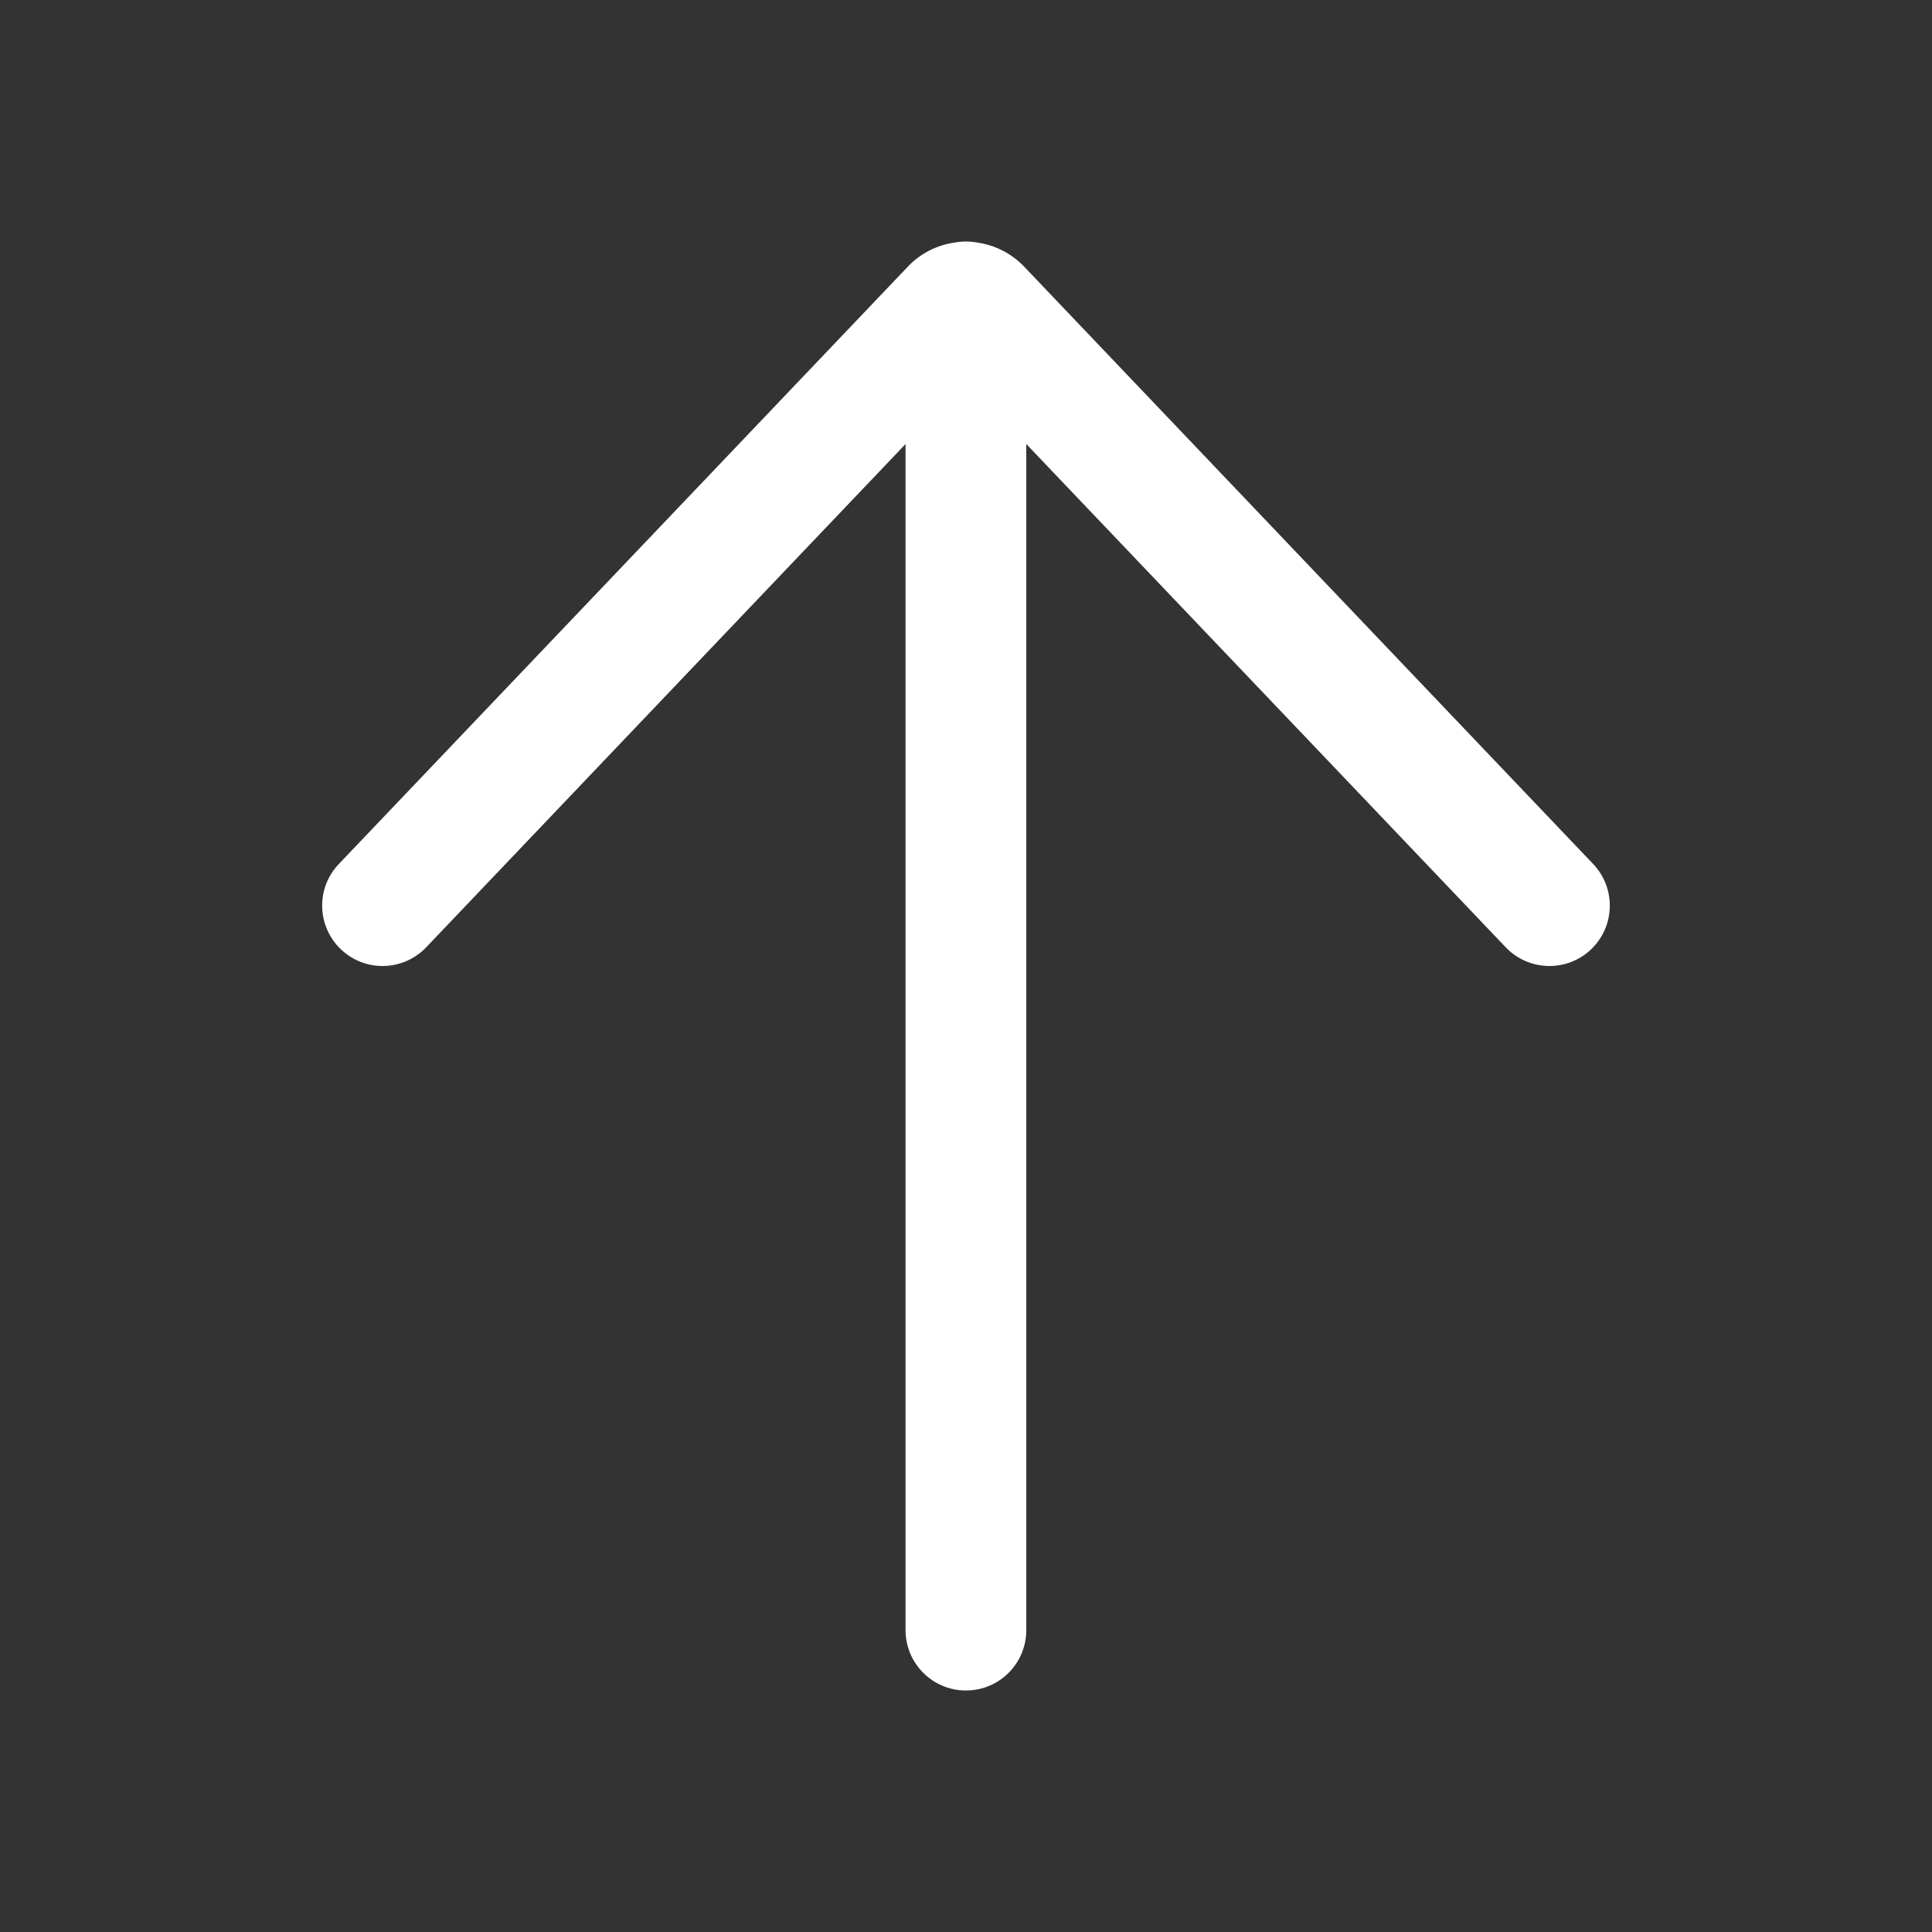 <svg width="24" height="24" viewBox="0 0 24 24" fill="none" xmlns="http://www.w3.org/2000/svg">
<rect x="0" y="0" width="24" height="24" fill="#333333" stroke="none"/>
<path d="M4.209 10.733C3.923 11.033 3.935 11.507 4.235 11.793C4.535 12.079 5.009 12.067 5.295 11.767L11.249 5.516V20.25C11.249 20.664 11.585 21 11.999 21C12.414 21 12.749 20.664 12.749 20.25V5.516L18.704 11.767C18.99 12.067 19.465 12.079 19.765 11.793C20.065 11.507 20.076 11.033 19.791 10.733L12.724 3.314C12.563 3.145 12.357 3.045 12.144 3.014C12.097 3.005 12.049 3 11.999 3C11.95 3 11.901 3.005 11.854 3.014C11.641 3.045 11.436 3.145 11.276 3.314L4.209 10.733Z" fill="#ffffff"/>
</svg>

